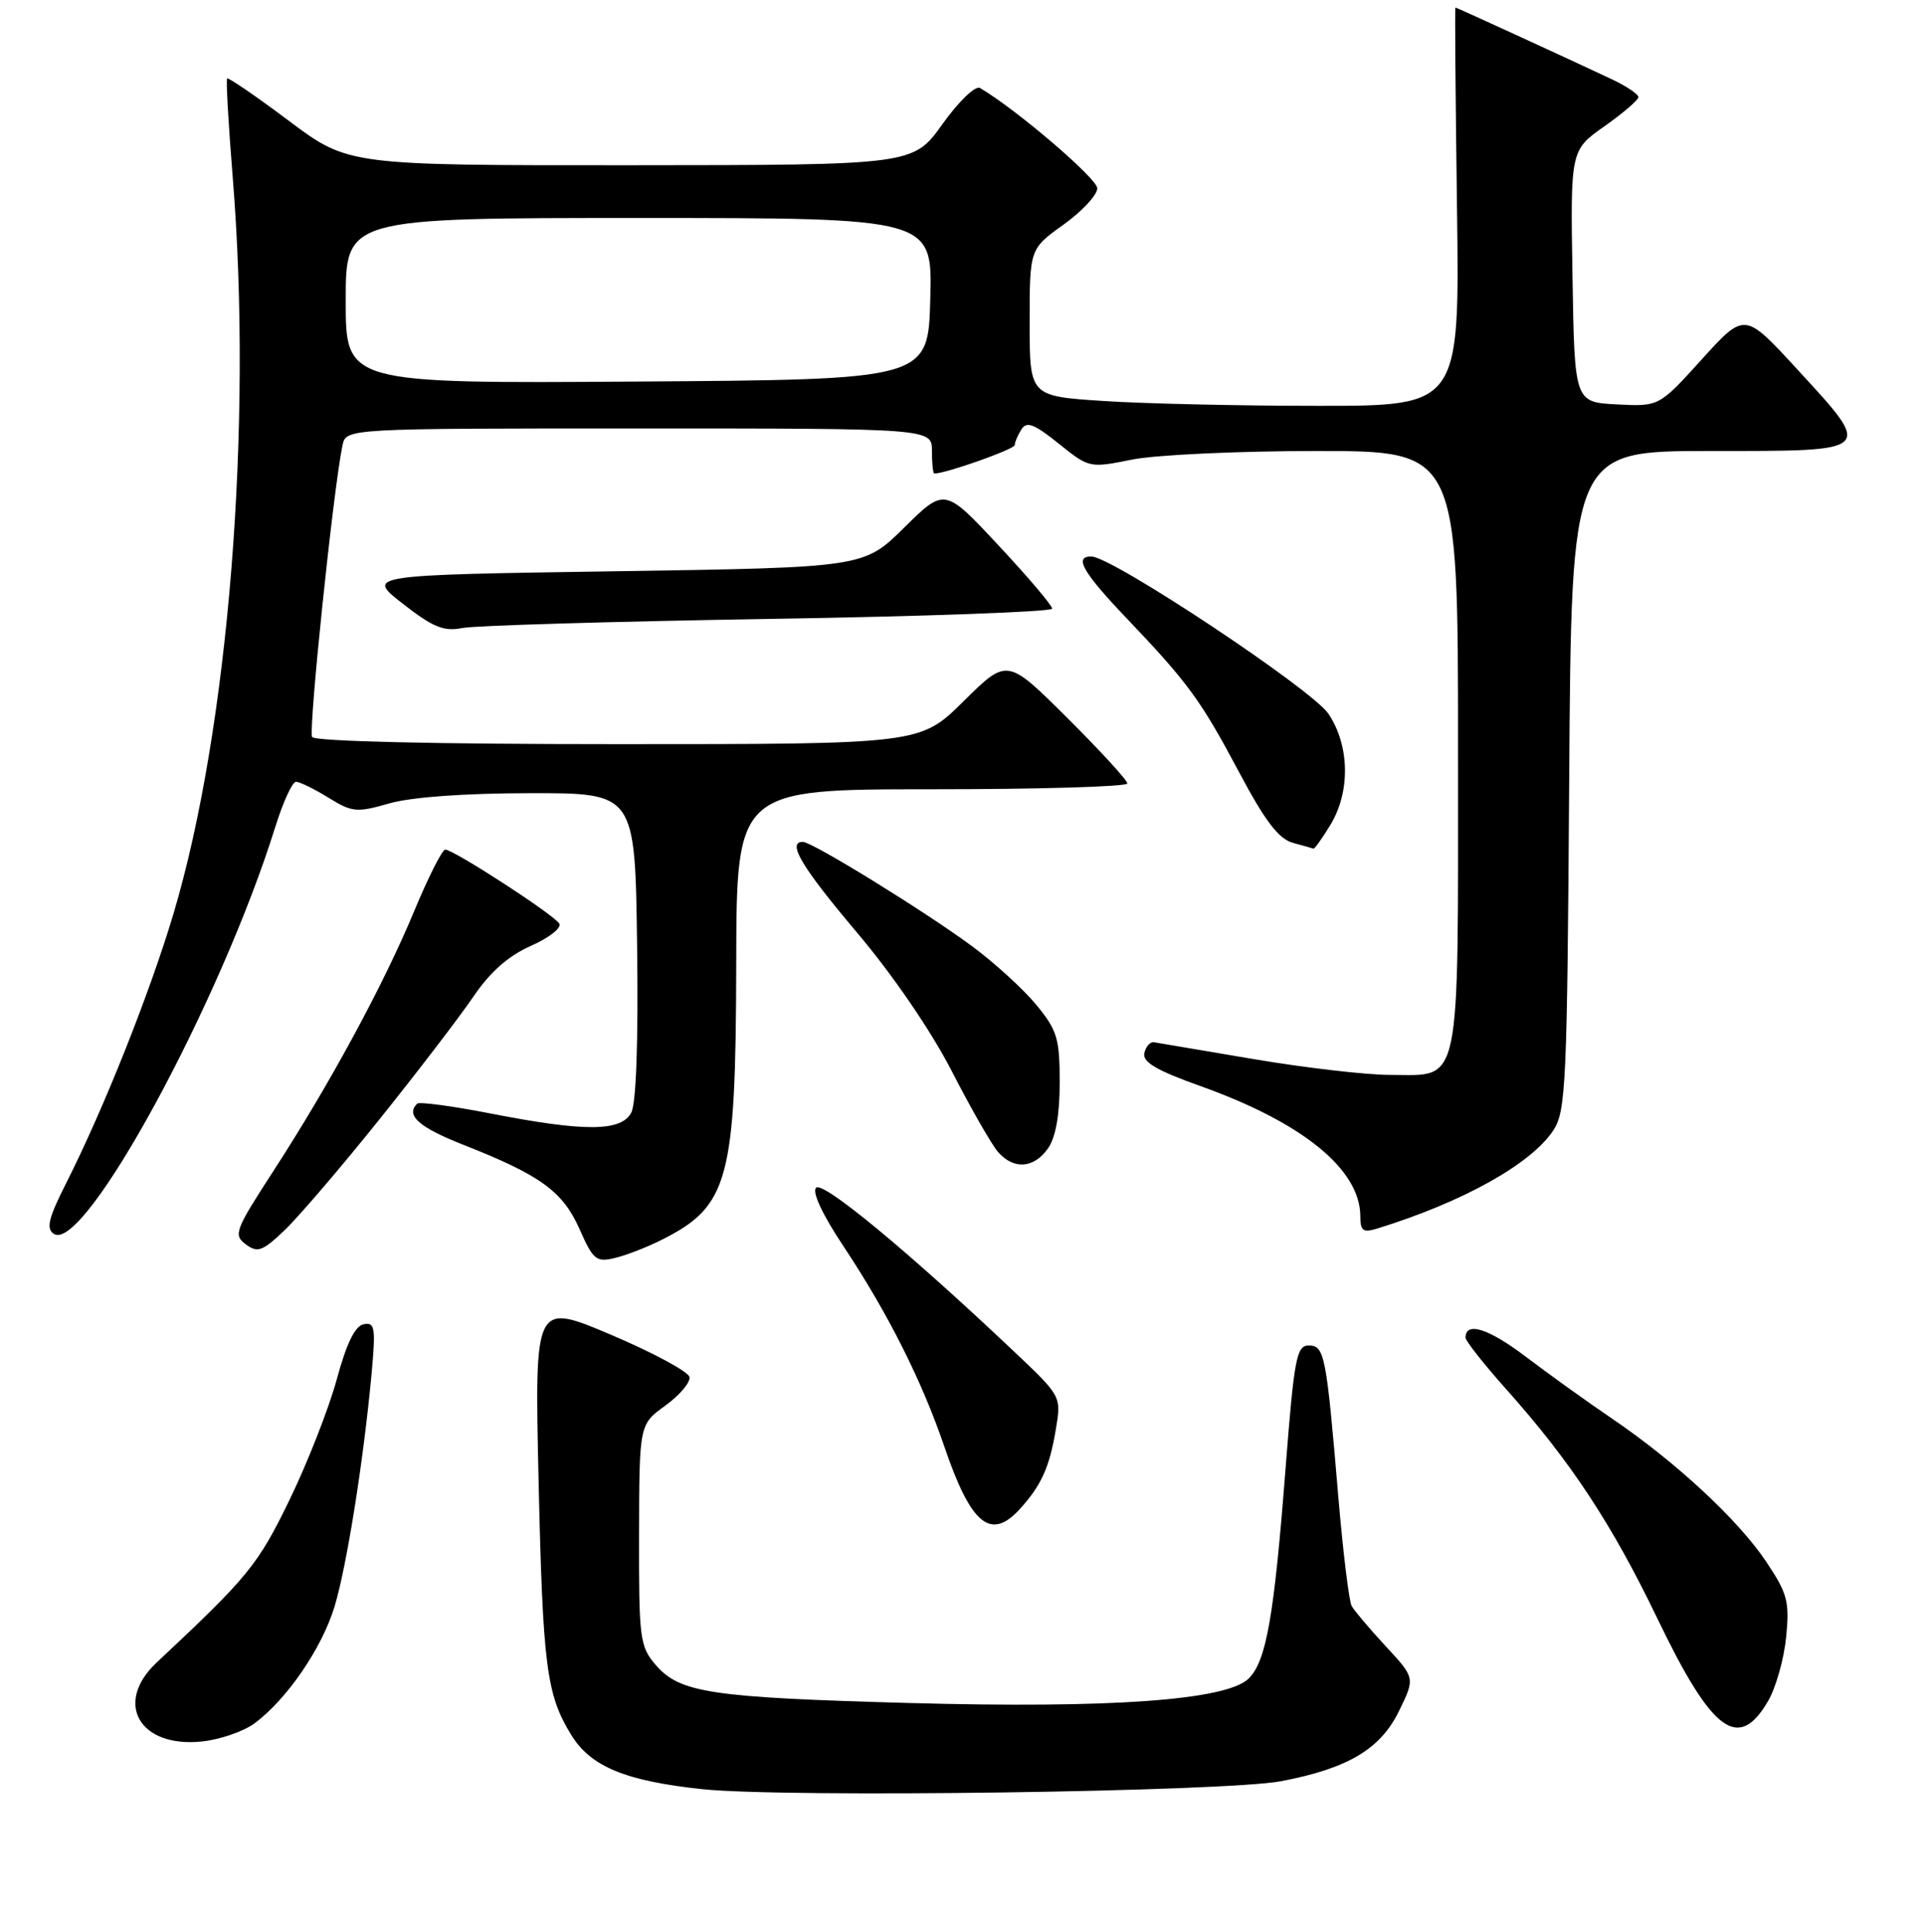 <?xml version="1.0" encoding="UTF-8" standalone="no"?>
<!DOCTYPE svg PUBLIC "-//W3C//DTD SVG 1.1//EN" "http://www.w3.org/Graphics/SVG/1.1/DTD/svg11.dtd" >
<svg xmlns="http://www.w3.org/2000/svg" xmlns:xlink="http://www.w3.org/1999/xlink" version="1.1" viewBox="0 0 256 257">
 <g >
 <path fill="currentColor"
d=" M 170.47 236.96 C 179.38 235.26 183.70 232.68 186.17 227.58 C 188.29 223.23 188.29 223.23 184.39 219.02 C 182.25 216.71 180.21 214.30 179.85 213.66 C 179.49 213.02 178.69 206.43 178.06 199.00 C 176.47 180.16 176.24 179.00 174.12 179.00 C 172.51 179.00 172.19 180.76 171.06 195.25 C 169.53 215.07 168.50 220.94 166.16 223.29 C 163.25 226.19 147.89 227.30 121.00 226.56 C 94.55 225.83 90.46 225.21 87.25 221.50 C 85.13 219.04 85.00 218.01 85.03 204.19 C 85.06 189.50 85.06 189.50 88.52 187.00 C 90.42 185.62 91.87 183.92 91.74 183.20 C 91.61 182.49 86.92 179.96 81.32 177.58 C 71.13 173.26 71.13 173.26 71.66 196.88 C 72.22 221.68 72.70 225.43 76.01 230.81 C 78.59 235.02 83.22 236.93 93.41 238.02 C 104.38 239.19 163.01 238.38 170.47 236.96 Z  M 33.86 229.27 C 38.18 226.07 42.84 219.26 44.52 213.71 C 46.16 208.25 48.38 194.25 49.45 182.67 C 50.00 176.61 49.88 175.88 48.39 176.17 C 47.24 176.39 46.10 178.73 44.81 183.50 C 43.76 187.35 40.94 194.55 38.54 199.50 C 34.32 208.19 33.06 209.74 20.85 221.17 C 15.11 226.55 18.54 232.55 26.86 231.68 C 29.26 231.43 32.41 230.34 33.86 229.27 Z  M 235.26 226.29 C 236.29 224.52 237.37 220.70 237.66 217.79 C 238.12 213.05 237.84 212.00 234.99 207.74 C 231.26 202.18 222.99 194.50 214.50 188.73 C 211.20 186.49 206.03 182.78 203.00 180.48 C 198.06 176.73 195.00 175.76 195.00 177.96 C 195.00 178.39 197.42 181.46 200.38 184.78 C 208.98 194.41 214.47 202.74 220.50 215.27 C 227.81 230.48 231.30 233.08 235.26 226.29 Z  M 135.70 200.75 C 138.56 197.61 139.65 195.19 140.49 190.12 C 141.22 185.75 141.22 185.75 134.86 179.74 C 120.82 166.46 109.50 157.10 108.59 158.01 C 108.02 158.58 109.43 161.59 112.25 165.83 C 118.12 174.66 122.67 183.70 125.64 192.42 C 129.19 202.84 131.82 205.02 135.70 200.75 Z  M 88.00 164.96 C 96.97 160.47 97.90 157.05 97.96 128.25 C 98.00 105.00 98.00 105.00 124.00 105.00 C 138.30 105.00 150.00 104.65 150.00 104.23 C 150.00 103.80 146.40 99.88 142.00 95.50 C 134.01 87.55 134.01 87.55 128.22 93.28 C 122.44 99.00 122.44 99.00 82.28 99.00 C 57.86 99.00 41.89 98.63 41.53 98.05 C 41.01 97.20 44.35 65.07 45.57 59.25 C 46.04 57.00 46.04 57.00 85.02 57.00 C 124.00 57.00 124.00 57.00 124.00 60.00 C 124.00 61.65 124.14 63.00 124.32 63.00 C 125.86 63.00 135.00 59.76 135.02 59.21 C 135.02 58.82 135.43 57.88 135.91 57.12 C 136.61 56.01 137.61 56.40 140.86 59.01 C 144.91 62.27 144.98 62.28 150.64 61.14 C 153.77 60.51 164.81 60.00 175.17 60.00 C 194.00 60.00 194.00 60.00 194.00 99.67 C 194.00 145.52 194.53 143.00 184.97 143.00 C 181.82 143.00 173.68 142.06 166.88 140.91 C 160.07 139.76 154.08 138.74 153.56 138.66 C 153.04 138.57 152.46 139.22 152.26 140.10 C 152.00 141.30 153.88 142.40 159.71 144.48 C 173.34 149.35 180.99 155.57 181.00 161.82 C 181.00 163.76 181.36 164.02 183.25 163.44 C 194.67 159.91 203.74 154.85 206.69 150.36 C 208.36 147.81 208.52 144.12 208.79 103.80 C 209.08 60.00 209.08 60.00 227.54 60.00 C 249.56 60.00 249.33 60.22 239.02 49.01 C 232.13 41.52 232.13 41.52 226.44 47.80 C 220.75 54.09 220.75 54.09 215.12 53.80 C 209.50 53.50 209.50 53.50 209.23 36.75 C 208.95 19.99 208.95 19.99 213.48 16.80 C 215.96 15.05 218.00 13.30 218.00 12.92 C 218.00 12.54 216.46 11.50 214.58 10.60 C 209.48 8.19 193.82 1.00 193.65 1.00 C 193.57 1.00 193.66 12.92 193.86 27.50 C 194.22 54.00 194.22 54.00 175.36 53.99 C 164.99 53.99 152.11 53.70 146.75 53.34 C 137.00 52.70 137.00 52.70 137.00 42.91 C 137.00 33.12 137.00 33.12 141.50 29.89 C 143.97 28.12 146.00 25.94 146.00 25.05 C 146.00 23.76 135.21 14.53 130.40 11.71 C 129.78 11.35 127.60 13.44 125.40 16.51 C 121.50 21.96 121.50 21.96 83.92 21.98 C 46.34 22.00 46.34 22.00 38.43 16.07 C 34.08 12.81 30.39 10.28 30.22 10.44 C 30.06 10.61 30.39 16.49 30.96 23.52 C 33.65 56.66 30.42 96.92 23.10 121.50 C 19.95 132.06 13.85 147.40 8.84 157.33 C 6.44 162.07 6.10 163.45 7.17 164.15 C 11.19 166.76 29.36 133.36 36.67 109.88 C 37.68 106.66 38.90 104.01 39.38 104.01 C 39.87 104.00 41.80 104.95 43.69 106.11 C 46.86 108.07 47.45 108.13 51.80 106.88 C 54.73 106.04 61.79 105.53 70.50 105.52 C 84.50 105.50 84.50 105.50 84.77 125.78 C 84.94 138.62 84.65 146.78 83.99 148.03 C 82.63 150.56 77.79 150.58 65.25 148.13 C 60.17 147.14 55.78 146.55 55.50 146.83 C 53.94 148.39 55.73 149.97 61.75 152.34 C 71.93 156.35 74.89 158.50 77.12 163.53 C 78.92 167.61 79.34 167.95 81.80 167.36 C 83.28 167.01 86.08 165.93 88.00 164.96 Z  M 50.42 149.00 C 55.49 142.68 61.13 135.31 62.95 132.64 C 65.21 129.30 67.63 127.17 70.65 125.83 C 73.07 124.76 74.76 123.43 74.42 122.87 C 73.67 121.66 60.30 112.99 59.24 113.03 C 58.83 113.04 56.96 116.75 55.08 121.28 C 51.03 131.03 43.83 144.31 36.33 155.86 C 31.27 163.66 31.03 164.30 32.70 165.54 C 34.27 166.70 34.92 166.47 37.85 163.68 C 39.69 161.93 45.35 155.32 50.42 149.00 Z  M 139.44 152.78 C 140.47 151.32 141.00 148.31 141.00 144.01 C 141.00 138.15 140.67 137.06 137.88 133.67 C 136.16 131.59 132.31 128.07 129.31 125.86 C 123.05 121.23 108.07 112.00 106.83 112.00 C 104.67 112.00 106.64 115.32 114.00 124.03 C 118.79 129.69 123.87 137.12 126.64 142.50 C 129.18 147.45 131.95 152.29 132.79 153.25 C 134.87 155.64 137.57 155.45 139.44 152.78 Z  M 177.01 109.75 C 179.70 105.34 179.59 99.17 176.75 94.95 C 174.57 91.71 148.07 74.12 145.25 74.04 C 142.83 73.97 144.06 76.13 149.93 82.28 C 158.15 90.91 159.76 93.13 164.95 102.88 C 168.31 109.20 170.15 111.61 172.00 112.12 C 173.38 112.49 174.62 112.85 174.76 112.90 C 174.91 112.96 175.92 111.54 177.01 109.75 Z  M 102.25 82.34 C 123.01 82.01 140.00 81.39 140.00 80.97 C 140.00 80.55 136.78 76.75 132.84 72.54 C 125.69 64.88 125.69 64.88 120.31 70.19 C 114.93 75.50 114.93 75.50 81.82 76.00 C 48.70 76.50 48.70 76.50 53.60 80.32 C 57.61 83.45 59.05 84.04 61.50 83.55 C 63.15 83.22 81.49 82.68 102.25 82.34 Z  M 46.00 40.01 C 46.00 29.00 46.00 29.00 85.03 29.00 C 124.07 29.00 124.07 29.00 123.78 39.75 C 123.50 50.50 123.50 50.50 84.75 50.76 C 46.00 51.02 46.00 51.02 46.00 40.01 Z "/>
</g>
</svg>